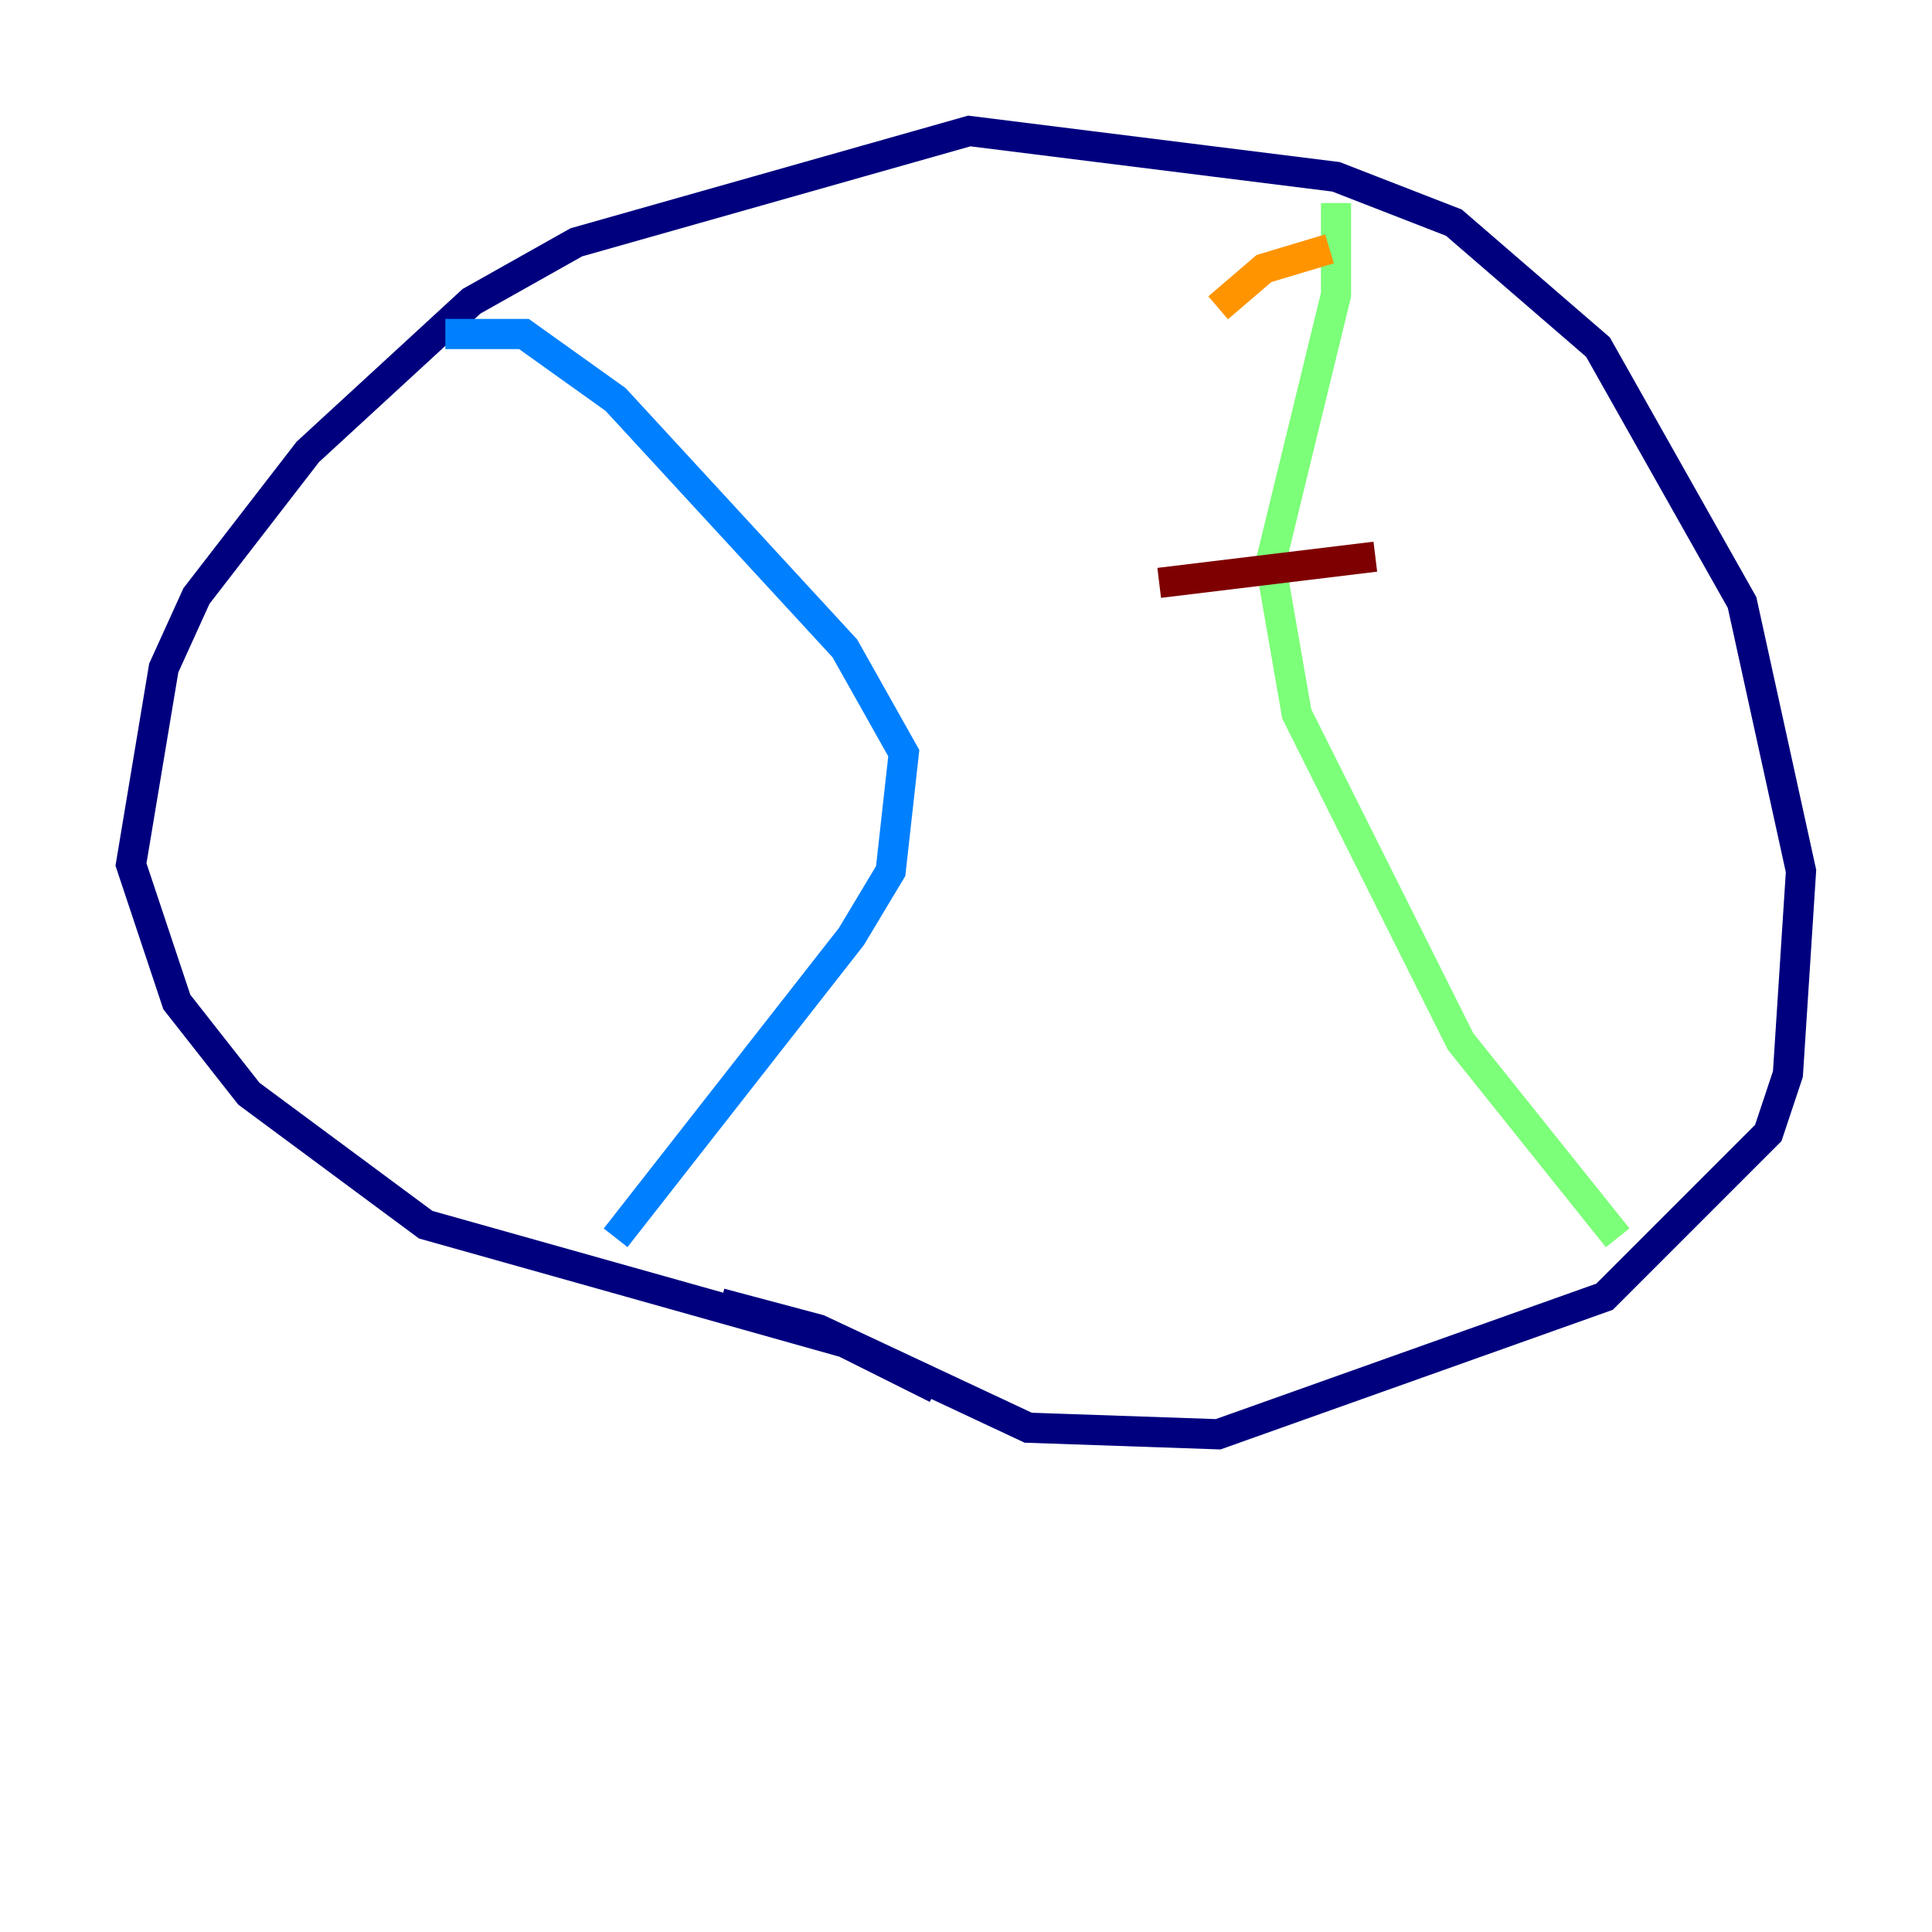 <?xml version="1.0" encoding="utf-8" ?>
<svg baseProfile="tiny" height="128" version="1.2" viewBox="0,0,128,128" width="128" xmlns="http://www.w3.org/2000/svg" xmlns:ev="http://www.w3.org/2001/xml-events" xmlns:xlink="http://www.w3.org/1999/xlink"><defs /><polyline fill="none" points="62.047,91.986 55.973,88.949 28.203,81.139 16.488,72.461 11.715,66.386 8.678,57.275 10.848,44.258 13.017,39.485 20.393,29.939 31.241,19.959 38.183,16.054 64.217,8.678 88.515,11.715 96.325,14.752 105.871,22.997 115.417,39.919 119.322,57.709 118.454,71.159 117.153,75.064 106.305,85.912 80.705,95.024 68.122,94.59 54.237,88.081 47.729,86.346" stroke="#00007f" stroke-width="2" /><polyline fill="none" points="29.505,22.129 34.712,22.129 40.786,26.468 55.973,42.956 59.878,49.898 59.01,57.709 56.407,62.047 40.786,82.007" stroke="#0080ff" stroke-width="2" /><polyline fill="none" points="88.515,13.451 88.515,19.525 84.176,37.315 85.912,47.295 96.759,68.99 107.173,82.007" stroke="#7cff79" stroke-width="2" /><polyline fill="none" points="80.705,20.393 83.742,17.79 88.081,16.488" stroke="#ff9400" stroke-width="2" /><polyline fill="none" points="76.8,38.617 91.119,36.881" stroke="#7f0000" stroke-width="2" /></svg>